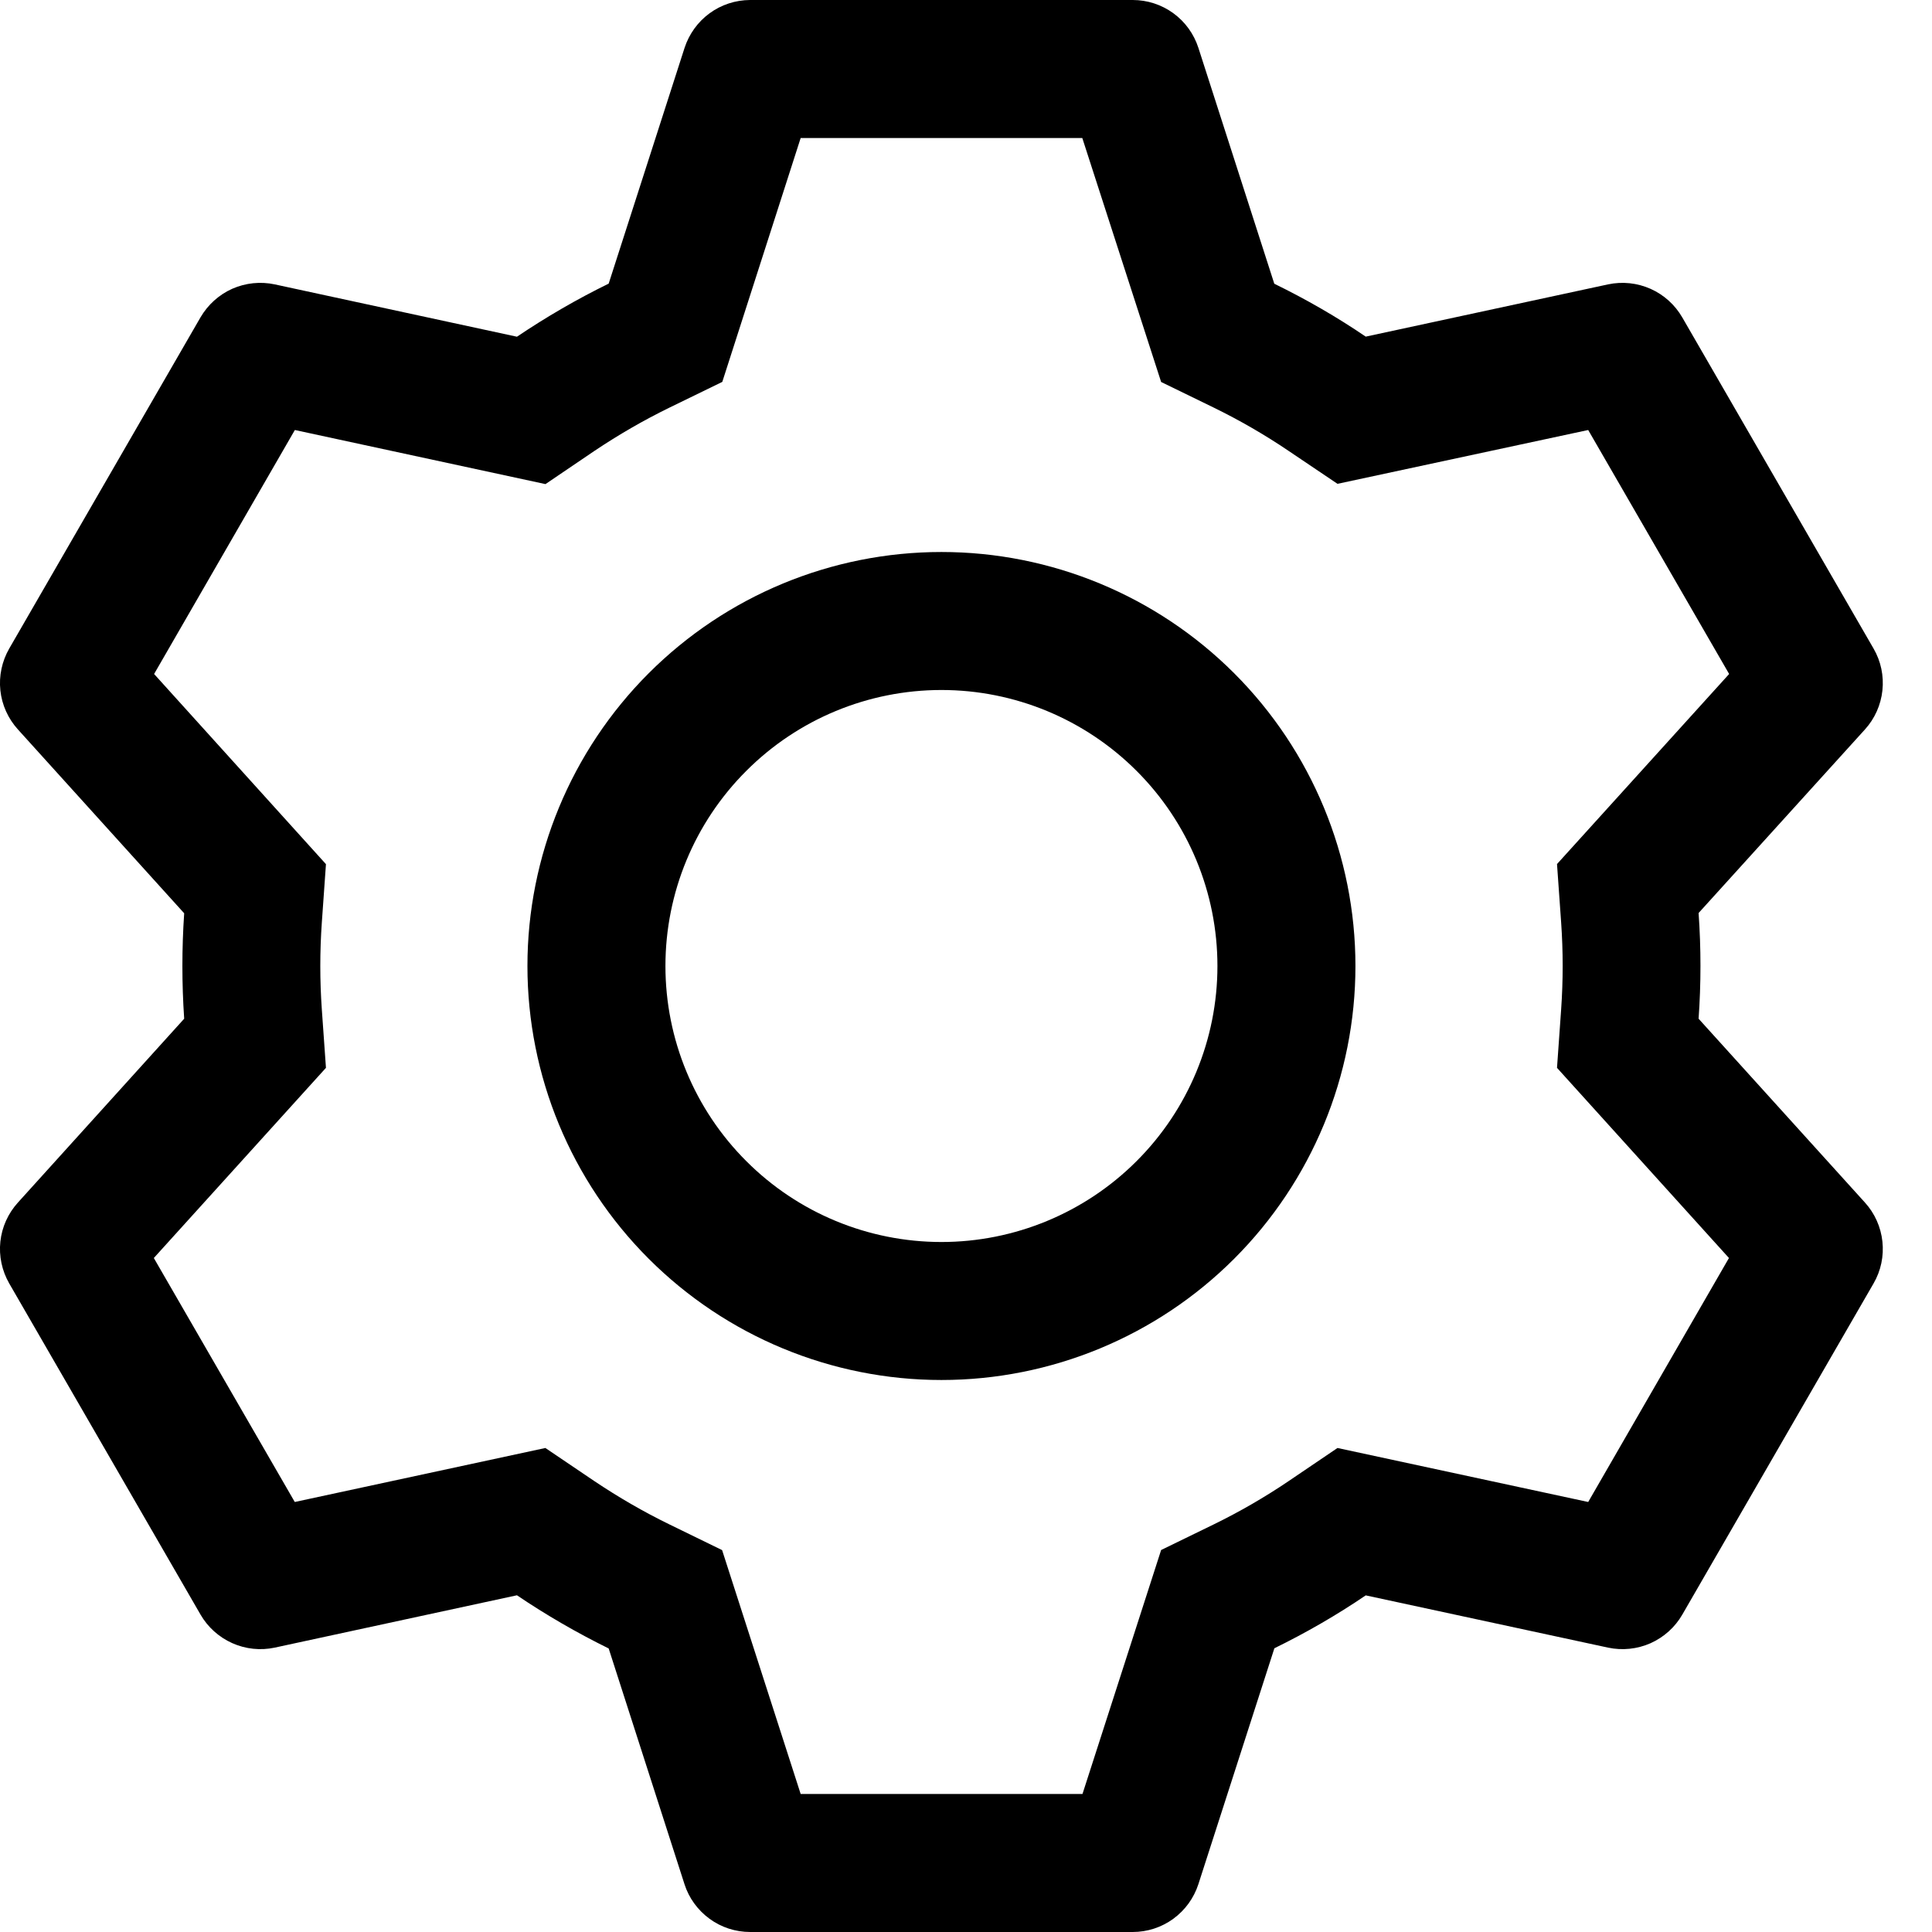 <svg class="svgicon svgicon-setting" xmlns="http://www.w3.org/2000/svg" width="21" height="21" viewBox="0 0 21 21"><path d="M12.312 0C12.471 5.00373e-06 12.625 0.05 12.754 0.144C12.882 0.237 12.977 0.369 13.026 0.52L13.851 3.084C14.197 3.253 14.529 3.444 14.845 3.659L17.479 3.091C17.635 3.058 17.796 3.075 17.942 3.14C18.087 3.205 18.207 3.314 18.286 3.451L20.365 7.05C20.445 7.188 20.478 7.347 20.461 7.505C20.444 7.663 20.378 7.811 20.271 7.929L18.463 9.924C18.49 10.306 18.49 10.691 18.463 11.073L20.271 13.071C20.378 13.189 20.444 13.337 20.461 13.495C20.478 13.653 20.445 13.812 20.365 13.95L18.286 17.55C18.207 17.687 18.086 17.796 17.941 17.861C17.796 17.925 17.634 17.942 17.479 17.909L14.845 17.341C14.53 17.555 14.197 17.747 13.852 17.916L13.026 20.48C12.977 20.631 12.882 20.762 12.754 20.856C12.625 20.95 12.471 21 12.312 21H8.154C7.995 21 7.84 20.95 7.712 20.856C7.584 20.762 7.488 20.631 7.44 20.48L6.616 17.918C6.271 17.748 5.937 17.555 5.619 17.34L2.986 17.909C2.831 17.942 2.669 17.925 2.524 17.86C2.379 17.795 2.258 17.686 2.179 17.549L0.1 13.95C0.021 13.812 -0.013 13.653 0.004 13.495C0.021 13.337 0.088 13.189 0.195 13.071L2.002 11.073C1.976 10.691 1.976 10.309 2.002 9.927L0.195 7.929C0.088 7.811 0.021 7.663 0.004 7.505C-0.013 7.347 0.021 7.188 0.1 7.05L2.179 3.45C2.259 3.313 2.379 3.204 2.524 3.139C2.669 3.075 2.831 3.058 2.986 3.091L5.619 3.66C5.937 3.446 6.27 3.252 6.616 3.083L7.441 0.52C7.49 0.37 7.585 0.238 7.712 0.145C7.84 0.051 7.994 0.001 8.152 0H12.31H12.312ZM11.763 1.5H8.703L7.851 4.151L7.276 4.431C6.994 4.569 6.721 4.727 6.46 4.902L5.929 5.262L3.205 4.674L1.675 7.326L3.543 9.393L3.498 10.029C3.476 10.343 3.476 10.657 3.498 10.971L3.543 11.607L1.672 13.674L3.204 16.326L5.928 15.739L6.459 16.098C6.72 16.273 6.992 16.431 7.275 16.569L7.849 16.849L8.703 19.5H11.766L12.621 16.848L13.194 16.569C13.476 16.431 13.748 16.274 14.008 16.098L14.538 15.739L17.263 16.326L18.793 13.674L16.924 11.607L16.969 10.971C16.991 10.657 16.991 10.342 16.969 10.027L16.924 9.392L18.795 7.326L17.263 4.674L14.538 5.259L14.008 4.902C13.748 4.726 13.476 4.569 13.194 4.431L12.621 4.152L11.764 1.5H11.763ZM10.233 6C11.426 6 12.571 6.474 13.415 7.318C14.259 8.162 14.733 9.307 14.733 10.5C14.733 11.694 14.259 12.838 13.415 13.682C12.571 14.526 11.426 15 10.233 15C9.039 15 7.895 14.526 7.051 13.682C6.207 12.838 5.733 11.694 5.733 10.5C5.733 9.307 6.207 8.162 7.051 7.318C7.895 6.474 9.039 6 10.233 6V6ZM10.233 7.5C9.437 7.5 8.674 7.816 8.112 8.379C7.549 8.941 7.233 9.704 7.233 10.5C7.233 11.296 7.549 12.059 8.112 12.621C8.674 13.184 9.437 13.5 10.233 13.5C11.028 13.5 11.791 13.184 12.354 12.621C12.917 12.059 13.233 11.296 13.233 10.5C13.233 9.704 12.917 8.941 12.354 8.379C11.791 7.816 11.028 7.5 10.233 7.5V7.5Z"/></svg>
